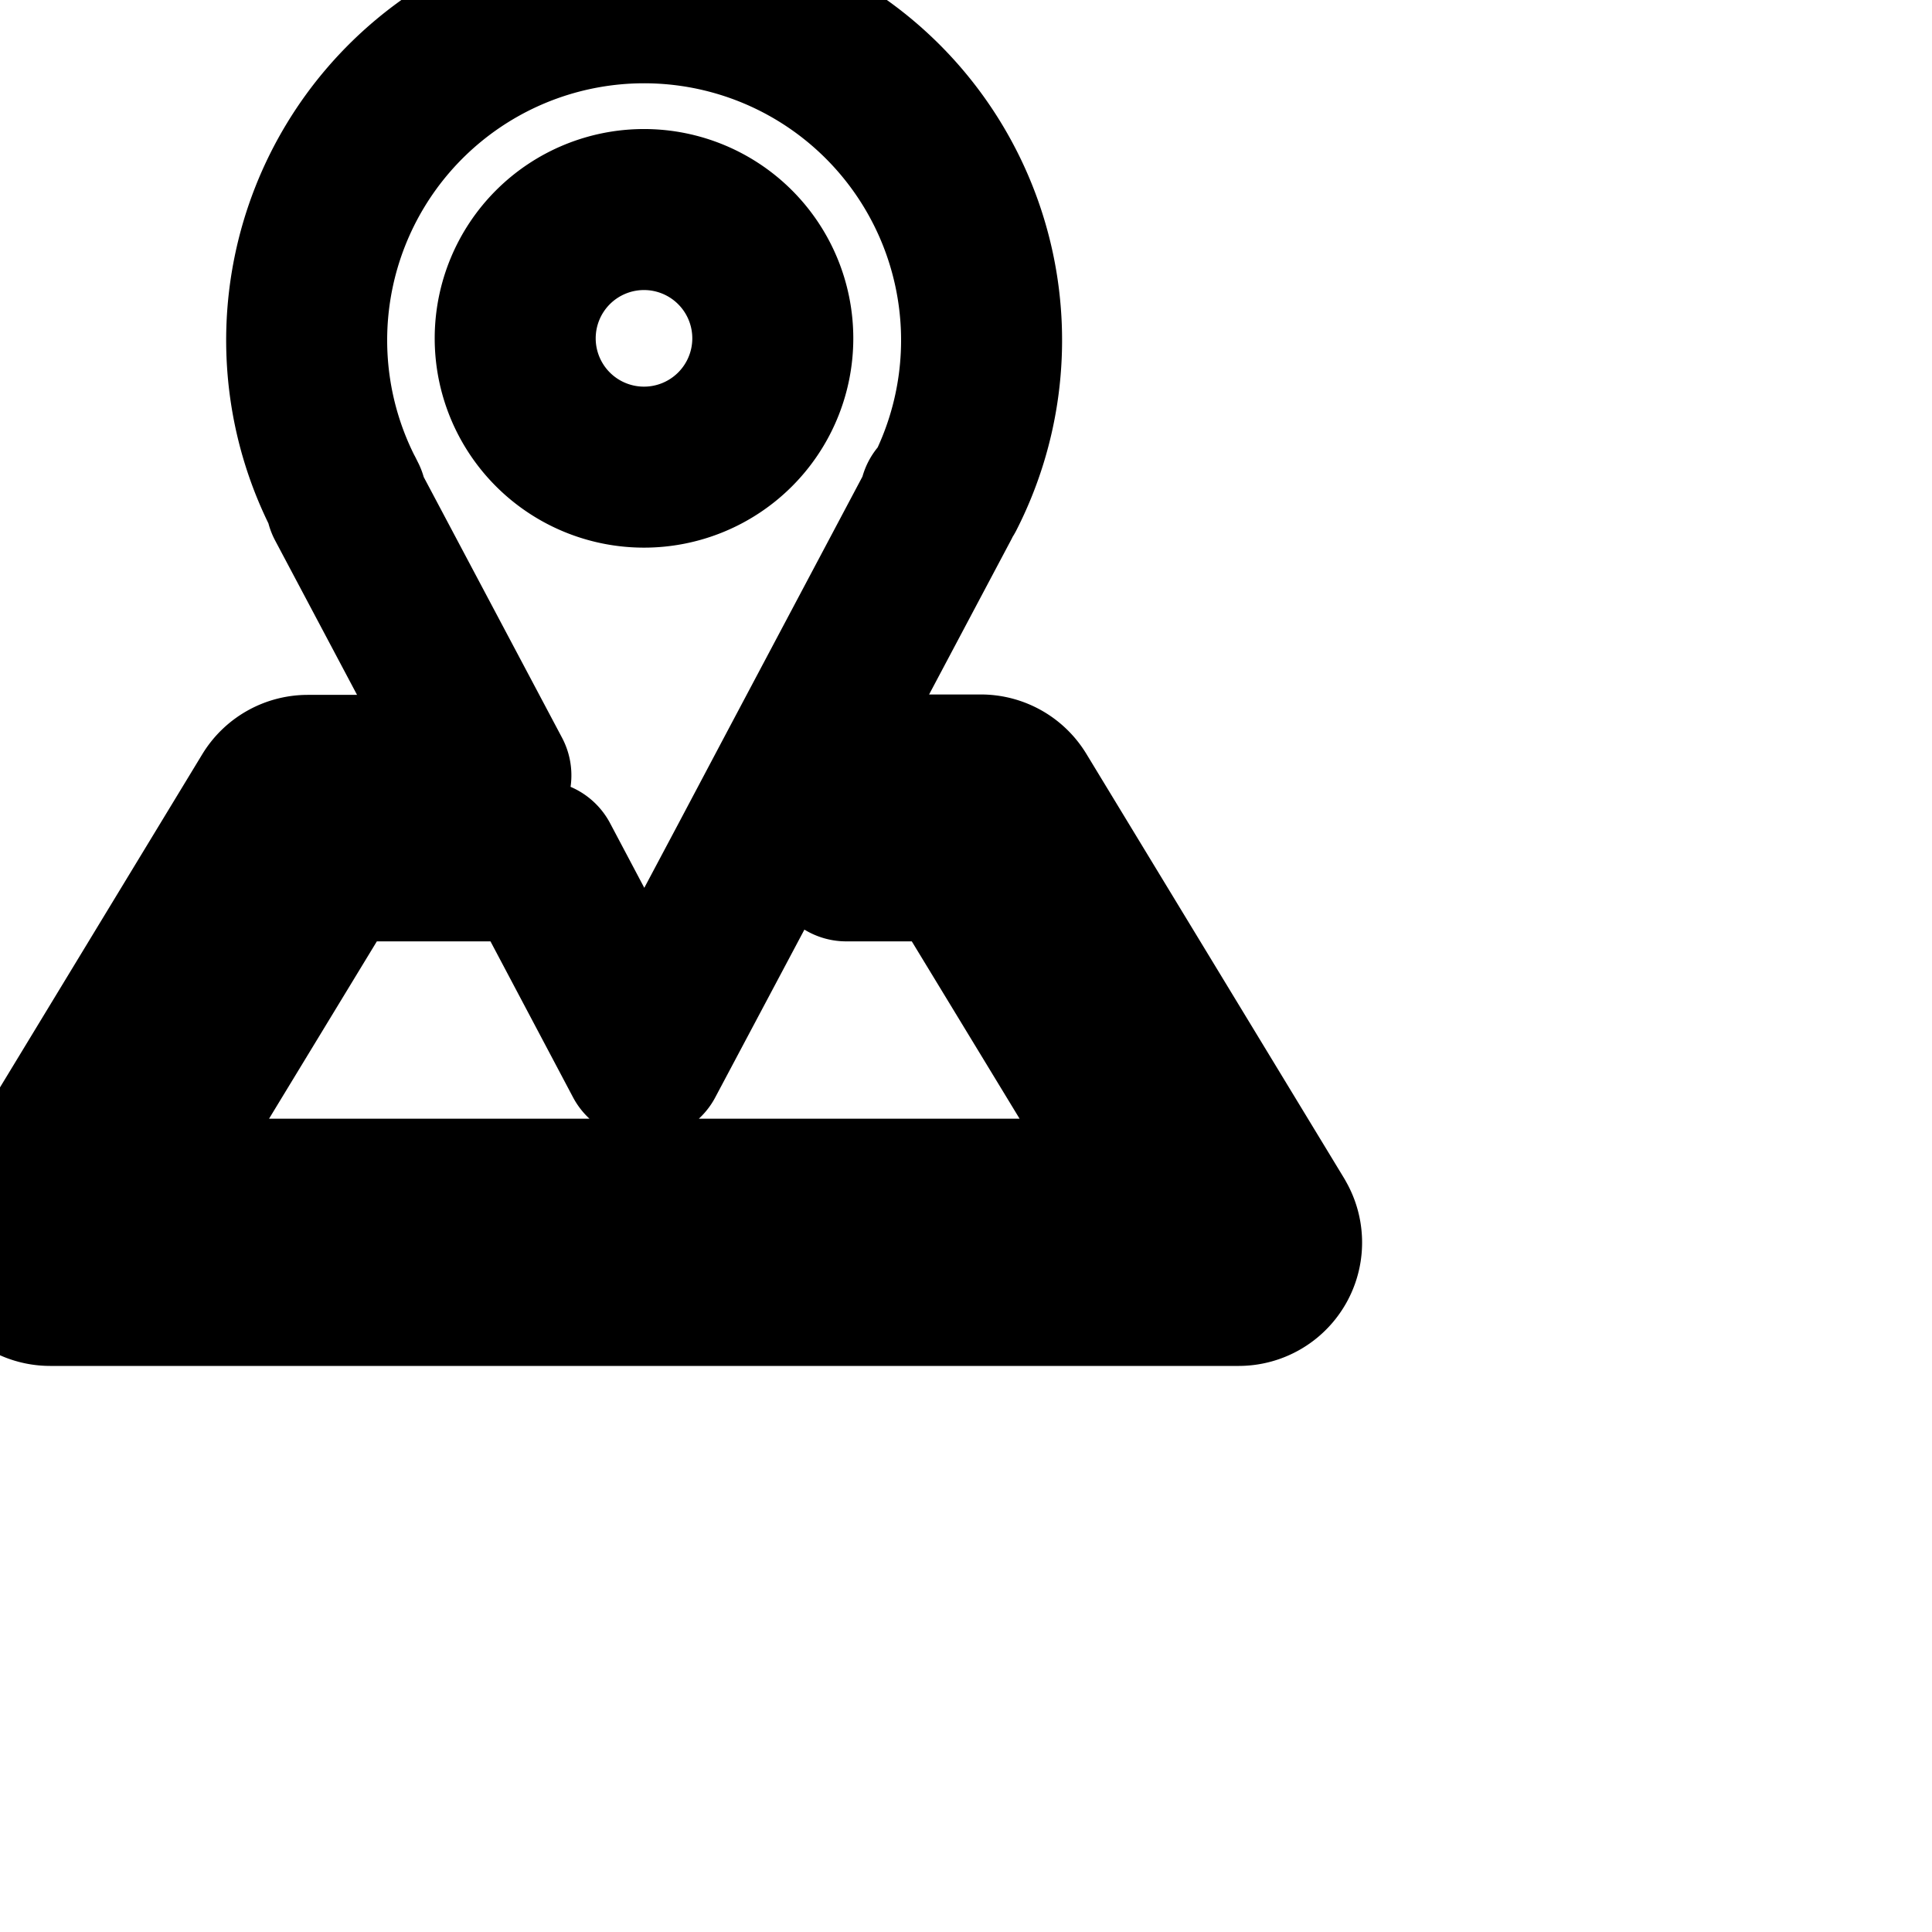<svg
  xmlns="http://www.w3.org/2000/svg"
  width="24"
  height="24"
  viewBox="0 0 24 24"
  fill="none"
  stroke="currentColor"
  stroke-width="2"
  stroke-linecap="round"
  stroke-linejoin="round"
>
  <path d="M15.84 15.152l-3.2-5.269a.534.534 0 0 0-.453-.256h-1.109l-.565 1.067h1.376l2.555 4.203H1.564l2.555-4.203h2.576l1.307 2.469 1.312-2.469.565-1.067 1.797-3.387v-.048l.059-.059a4.192 4.192 0 1 0-7.455.023l-.011-.023.032.064v.048l1.797 3.387H3.821a.534.534 0 0 0-.452.254L.168 15.158a.533.533 0 0 0 .453.81h14.768a.533.533 0 0 0 .452-.813zM8 2.603a1.6 1.6 0 1 1 0 3.2 1.6 1.6 0 0 1 0-3.2z" />
</svg>
